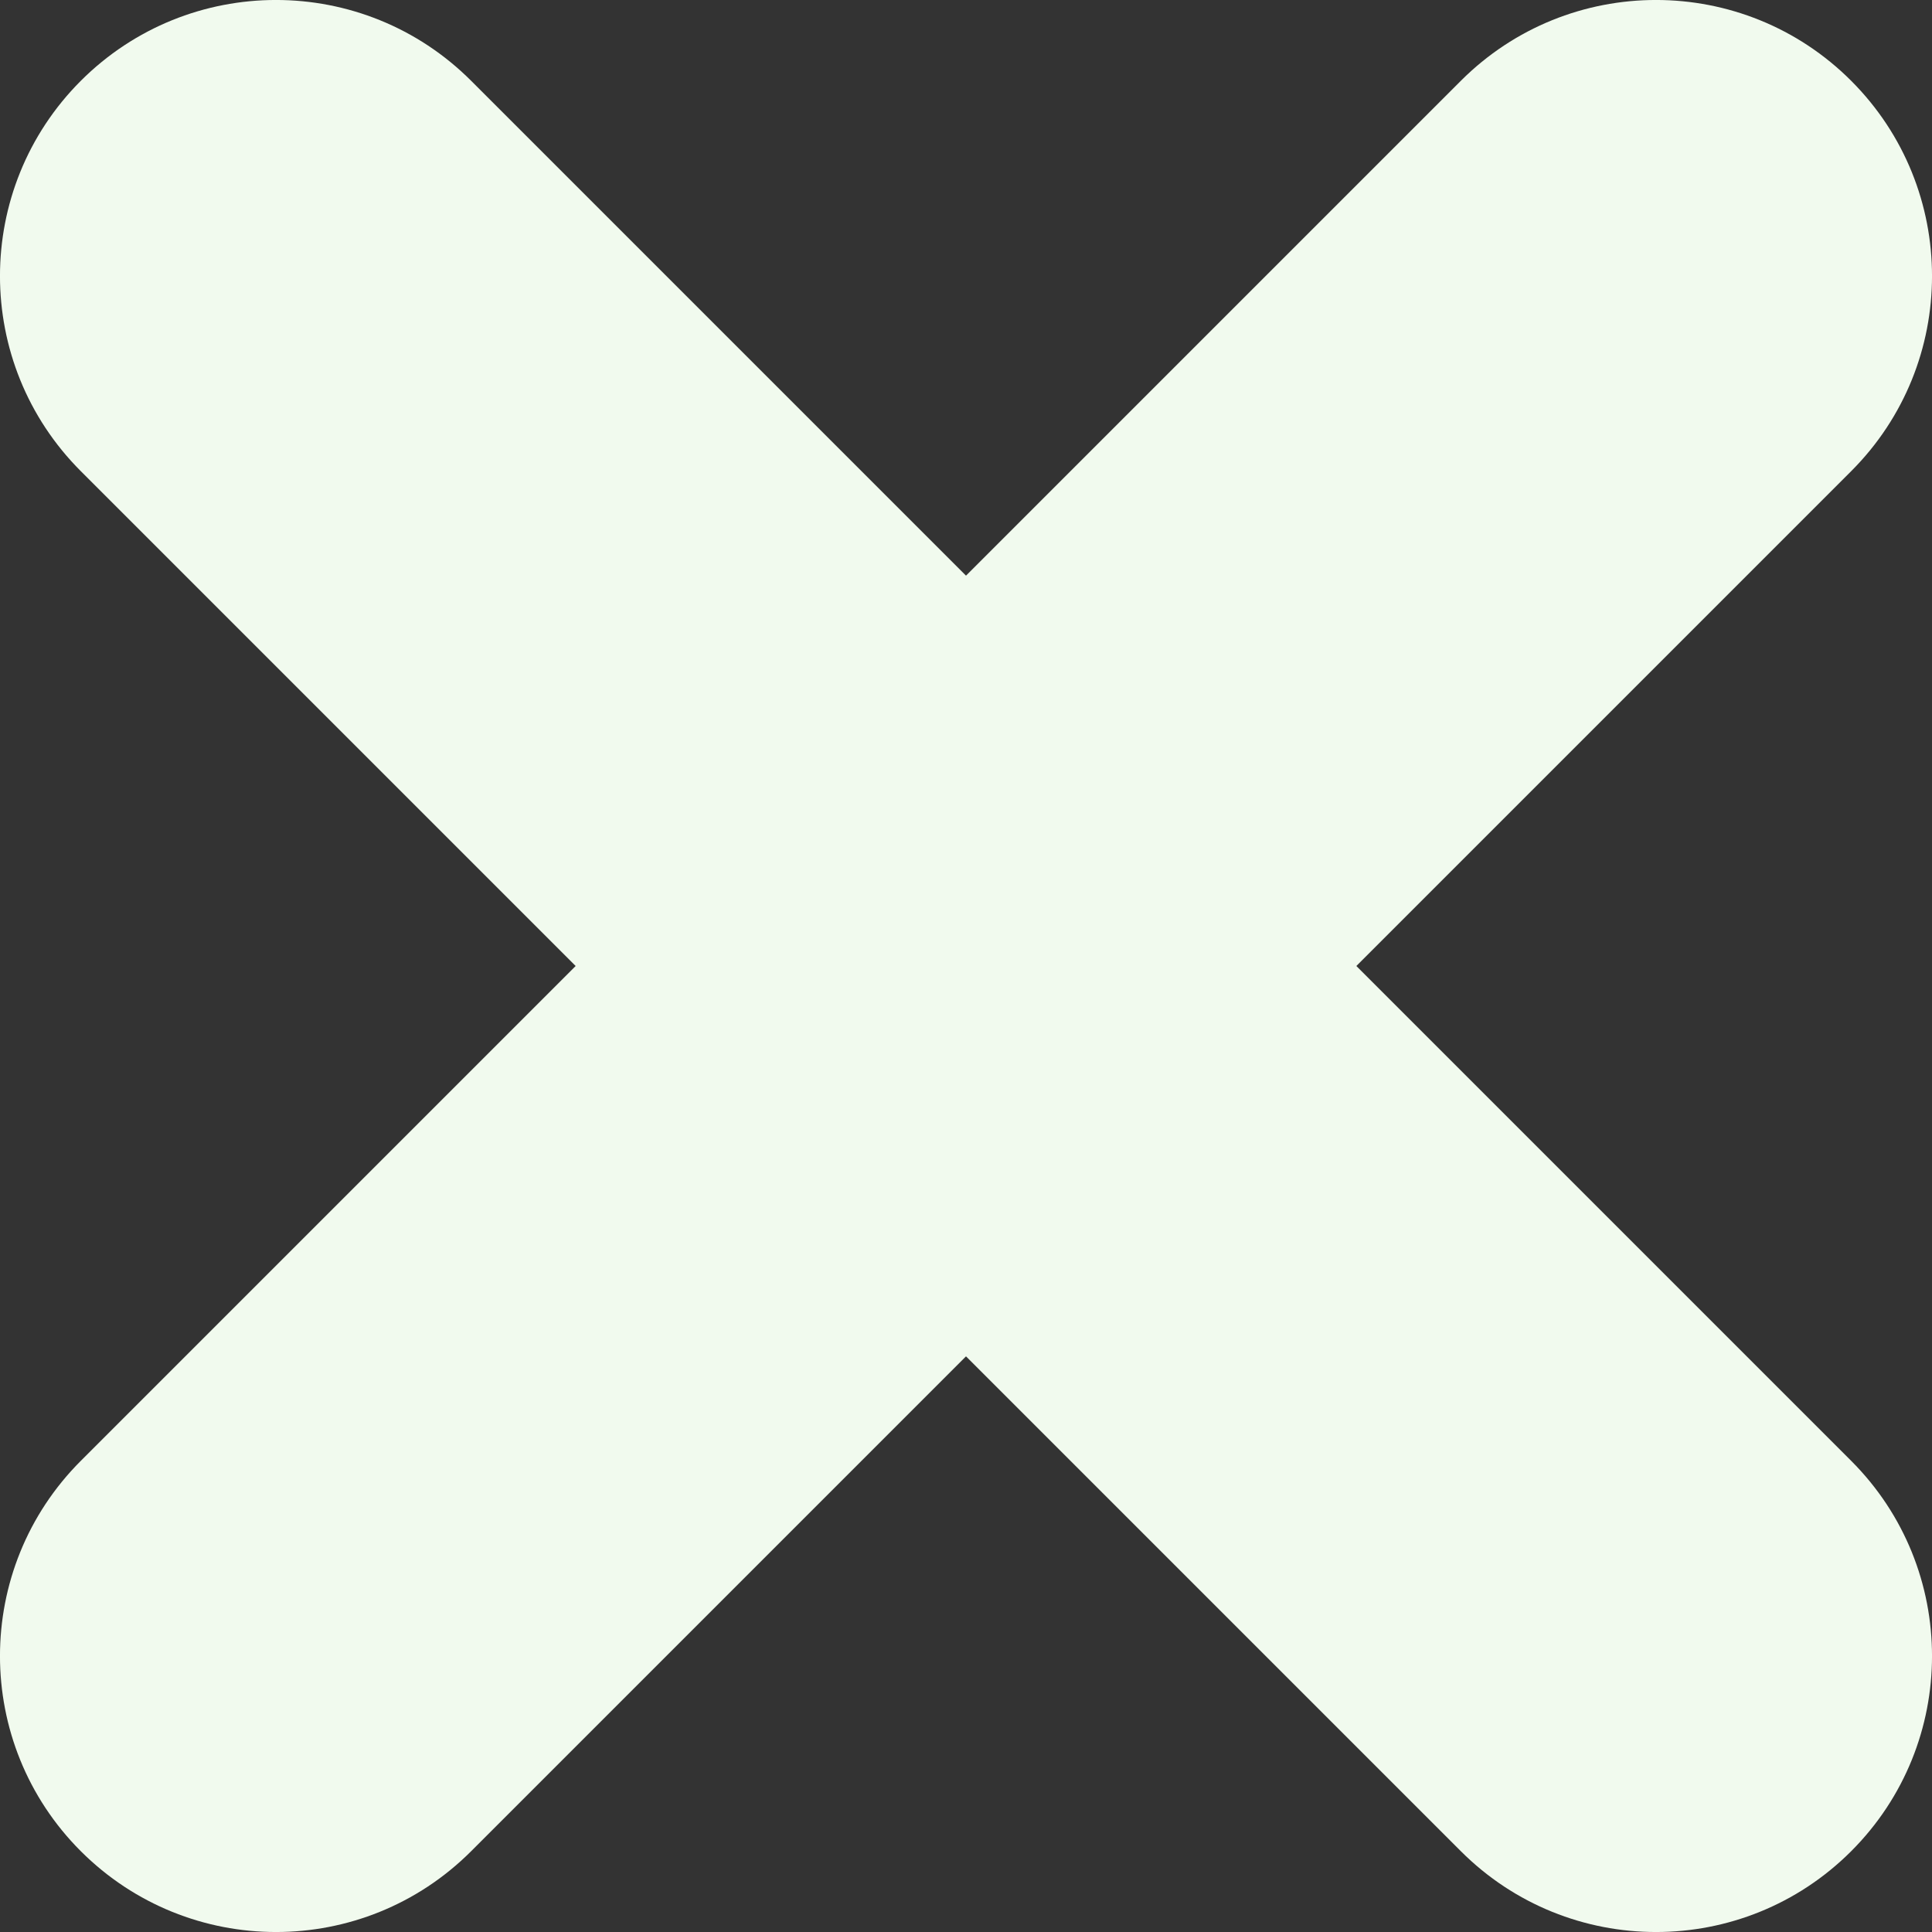 <svg viewBox="0 0 23 23" fill="none" xmlns="http://www.w3.org/2000/svg">
<rect x="0" y="0" width="23" height="23" fill="#333333" stroke="none"/>
<path d="M22.038 0.962C23.321 2.246 23.321 4.326 22.038 5.609L16.147 11.5L22.038 17.391C23.321 18.674 23.321 20.755 22.038 22.038C20.755 23.321 18.674 23.321 17.391 22.038L11.5 16.147L5.609 22.038C4.326 23.321 2.246 23.321 0.962 22.038C-0.321 20.755 -0.321 18.674 0.962 17.391L6.853 11.5L0.962 5.609C-0.321 4.326 -0.321 2.246 0.962 0.962C2.246 -0.321 4.326 -0.321 5.609 0.962L11.5 6.853L17.391 0.962C18.674 -0.321 20.755 -0.321 22.038 0.962Z" fill="#F1FAEE"/>
</svg>
